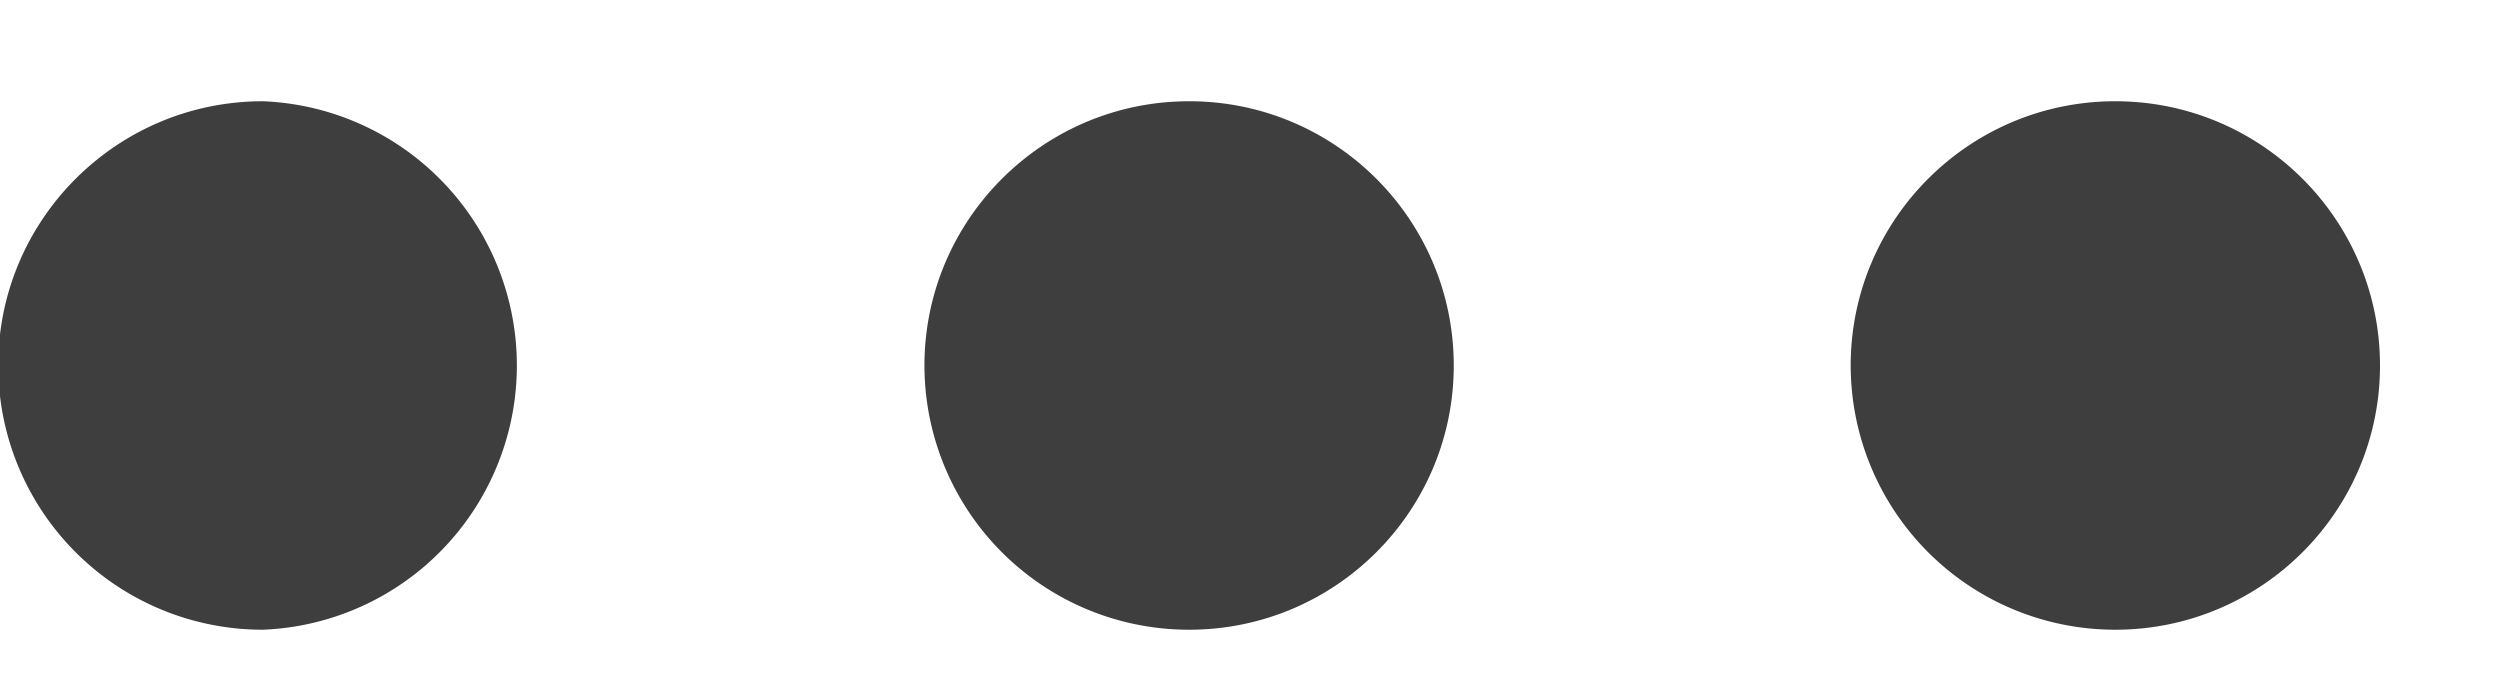 <svg xmlns="http://www.w3.org/2000/svg" width="18" height="5" viewBox="0 0 18 5"><g><g><g><path fill="#3e3e3e" d="M-.013 2.632c0-1.05.853-1.903 1.906-1.903a1.904 1.904 0 0 1 0 3.805A1.904 1.904 0 0 1-.013 2.632z"/></g><g><path fill="#3e3e3e" d="M6.656 2.632c0-1.05.854-1.903 1.906-1.903s1.905.852 1.905 1.903c0 1.05-.853 1.902-1.905 1.902a1.904 1.904 0 0 1-1.906-1.902z"/></g><g><path fill="#3e3e3e" d="M13.325 2.632c0-1.05.853-1.903 1.905-1.903s1.906.852 1.906 1.903c0 1.05-.854 1.902-1.906 1.902a1.904 1.904 0 0 1-1.905-1.902z"/></g></g></g></svg>